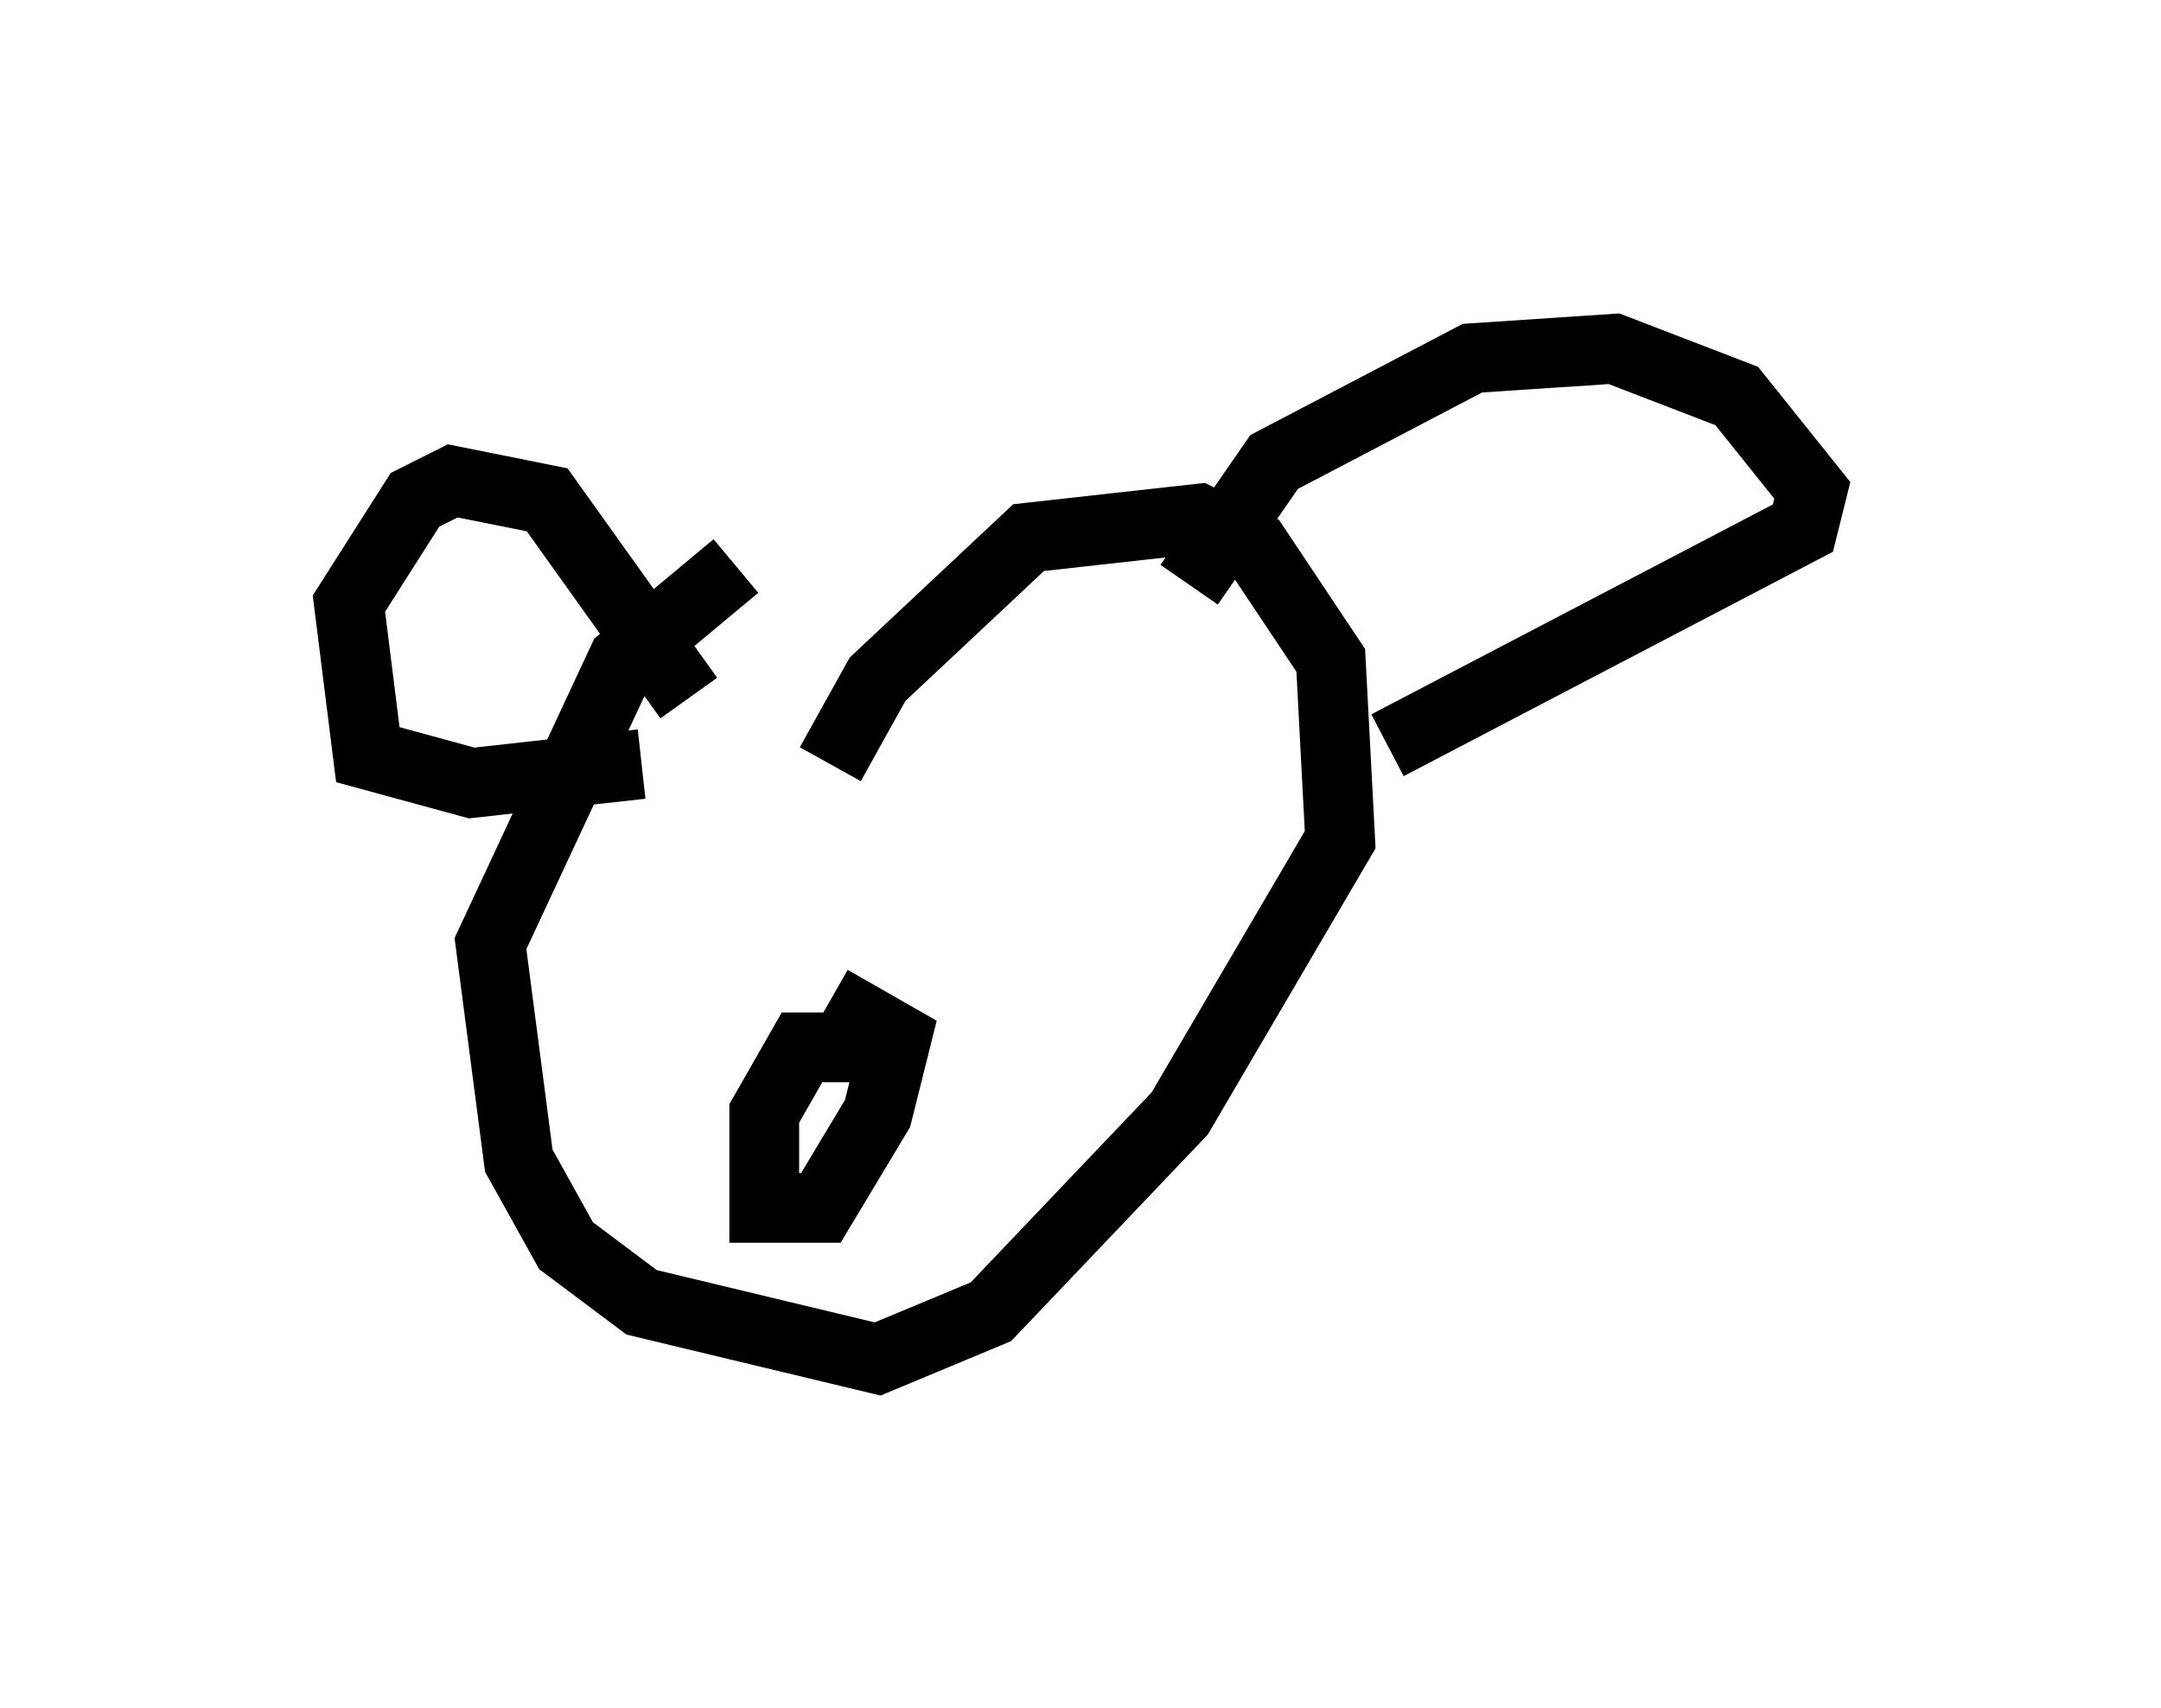 <?xml version="1.0" encoding="utf-8" ?>
<svg baseProfile="full" height="24.479" version="1.1" width="30.974" xmlns="http://www.w3.org/2000/svg" xmlns:ev="http://www.w3.org/2001/xml-events" xmlns:xlink="http://www.w3.org/1999/xlink"><defs /><rect fill="white" height="24.479" width="30.974" x="0" y="0" /><path d="M12.713, 7.436 m-2.165, 0.677 l-1.624, 1.353 -1.894, 4.059 l0.406, 3.112 0.677, 1.218 l1.083, 0.812 3.383, 0.812 l1.624, -0.677 2.706, -2.842 l2.3, -3.924 -0.135, -2.571 l-1.083, -1.624 -0.812, -0.406 l-2.436, 0.271 -2.165, 2.03 l-0.677, 1.218 m0.947, 4.059 l-1.353, 0.0 -0.541, 0.947 l0.0, 1.353 0.812, 0.0 l0.812, -1.353 0.271, -1.083 l-0.947, -0.541 m-2.03, -4.33 l-2.03, -2.842 -1.353, -0.271 l-0.541, 0.271 -0.947, 1.488 l0.271, 2.165 1.488, 0.406 l2.436, -0.271 m7.848, -2.571 l1.218, -1.759 2.842, -1.488 l2.03, -0.135 1.759, 0.677 l1.083, 1.353 -0.135, 0.541 l-5.954, 3.112 m-4.601, 1.894 l0.0, 0.0 m-5.277, -0.271 " fill="none" stroke="black" stroke-width="1" /></svg>
